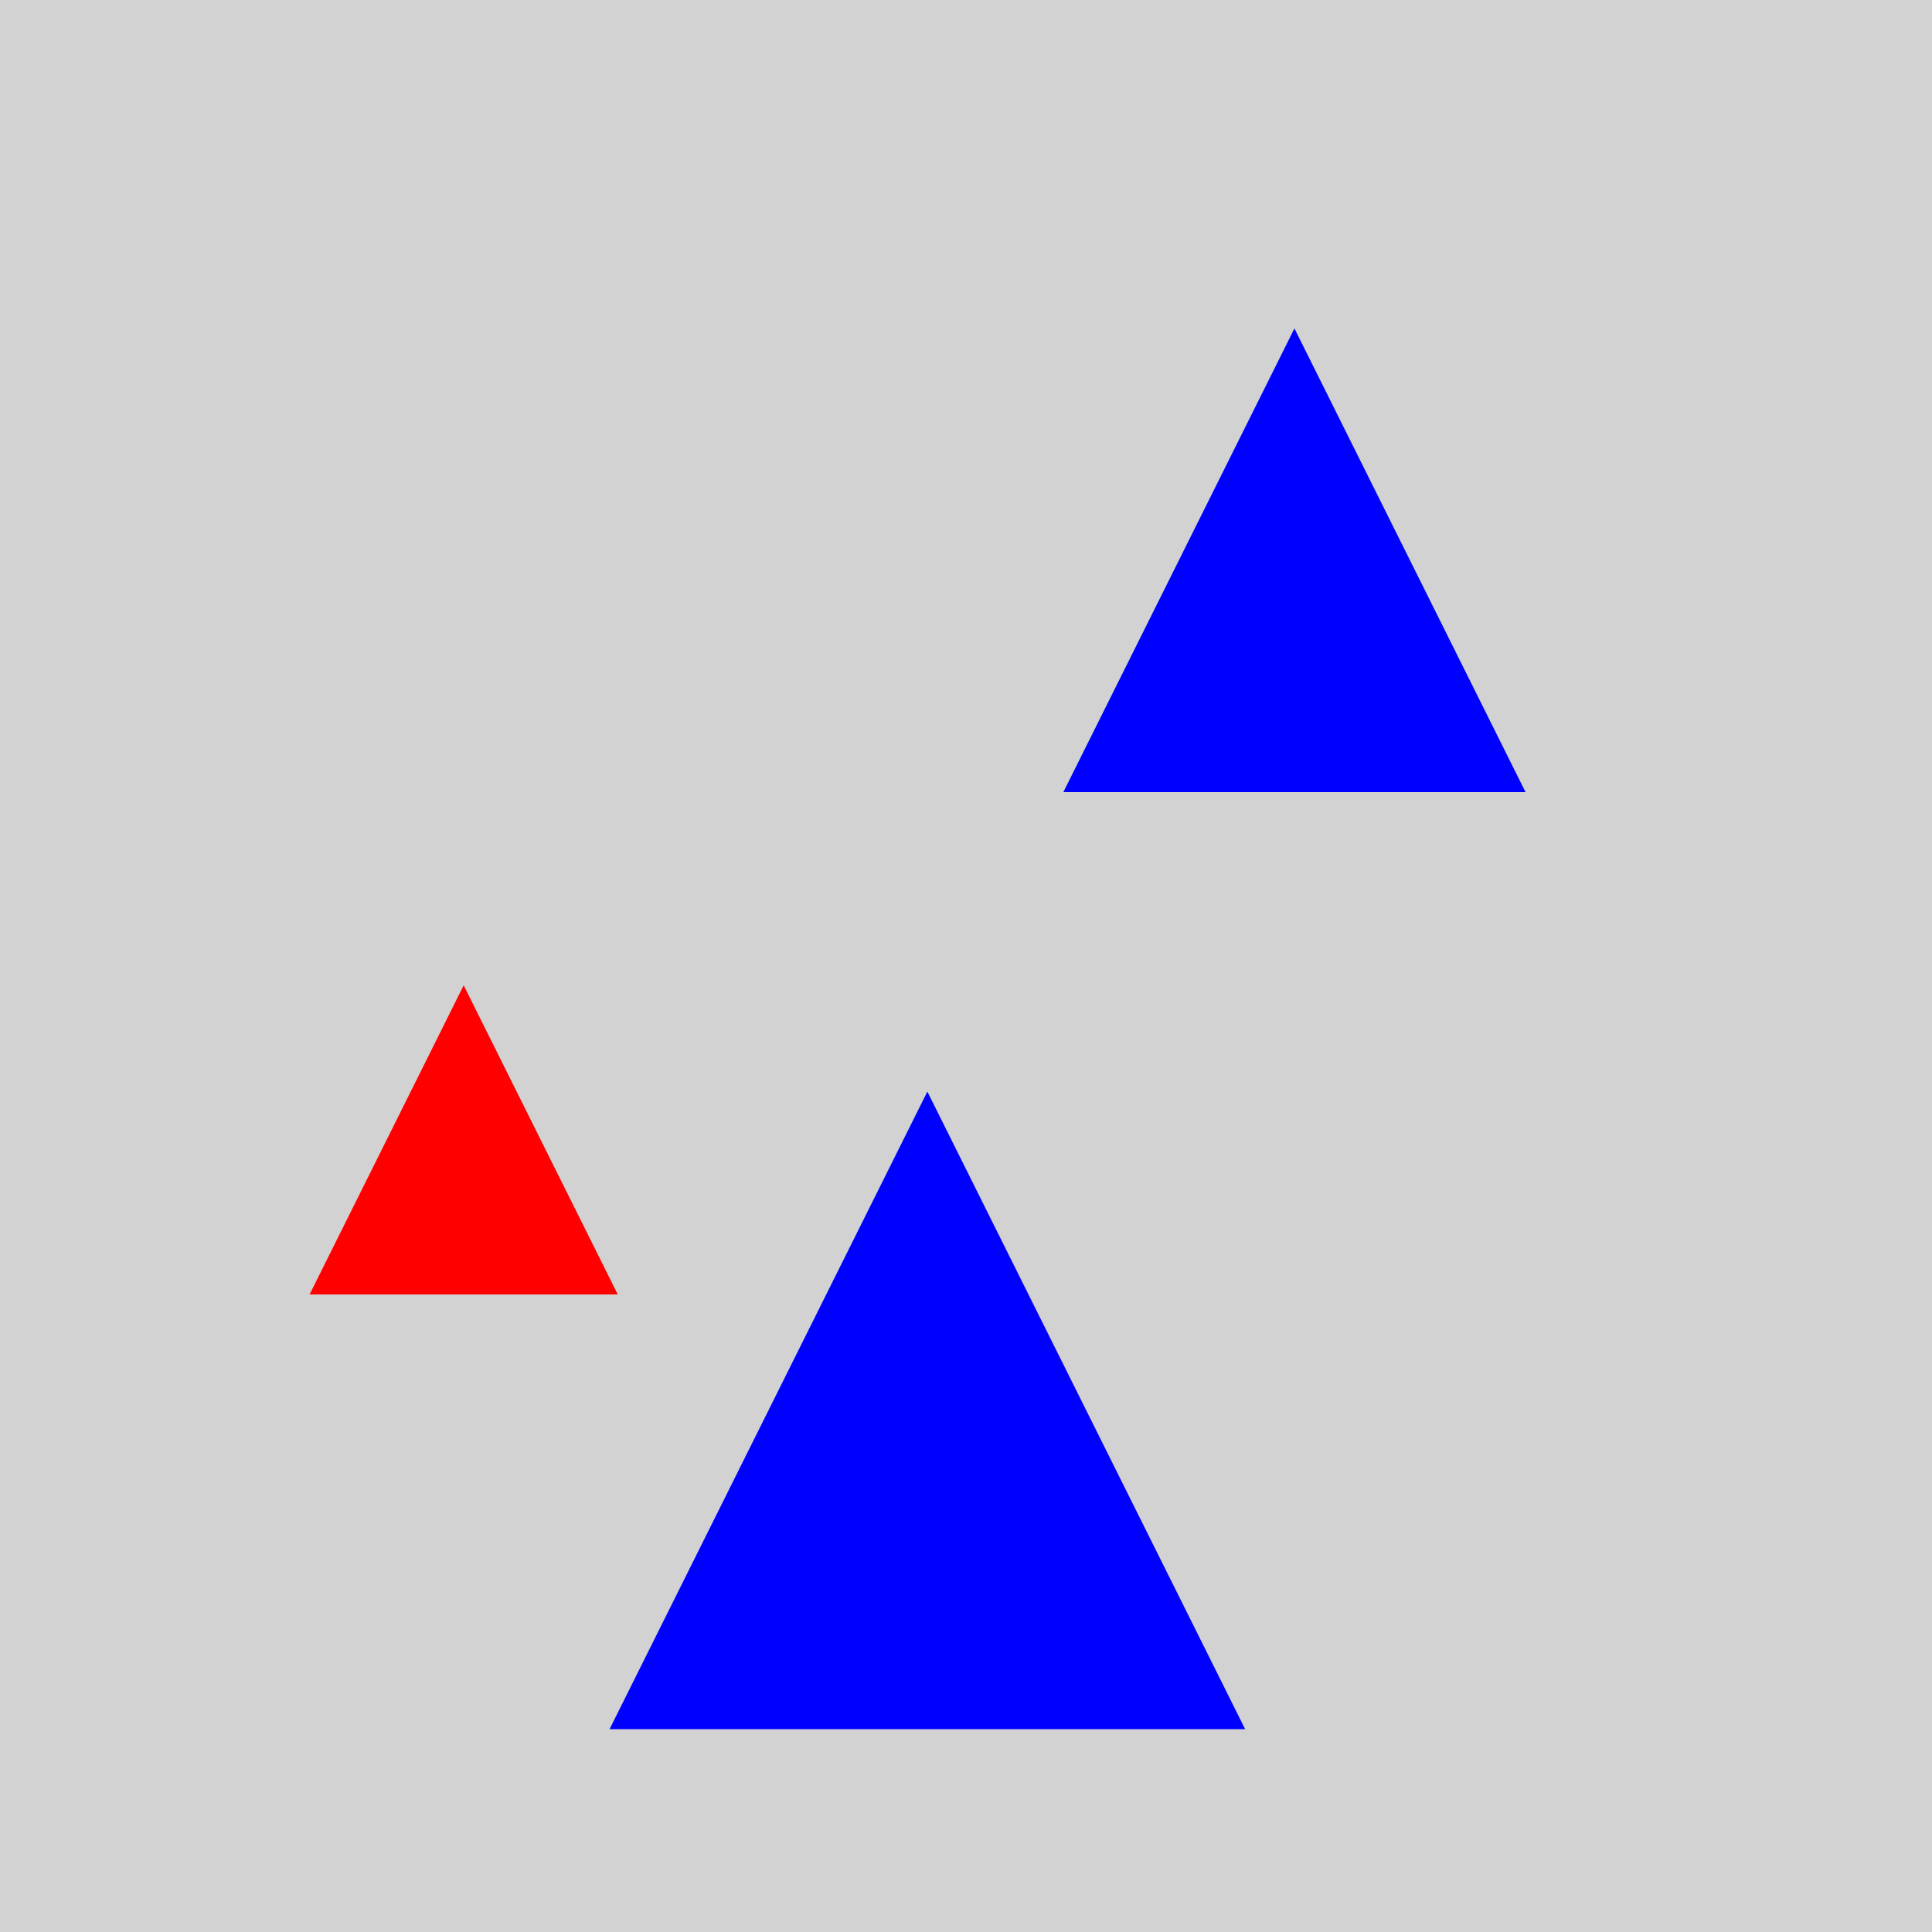 <?xml version="1.0" encoding="utf-8" ?>
<svg baseProfile="full" height="600" version="1.1" viewBox="0,0,100,100" width="600" xmlns="http://www.w3.org/2000/svg" xmlns:ev="http://www.w3.org/2001/xml-events" xmlns:xlink="http://www.w3.org/1999/xlink"><defs /><rect fill="rgb(210, 210, 210)" height="100" width="100" x="0" y="0" /><polygon fill="rgb(0, 0, 255)" points="67.0,17 55.038,41.0 78.962,41.0" /><polygon fill="rgb(255, 0, 0)" points="24.0,51.0 16.025,67.0 31.975,67.0" /><polygon fill="rgb(0, 0, 255)" points="48.0,56.5 31.552,89.5 64.448,89.5" /></svg>